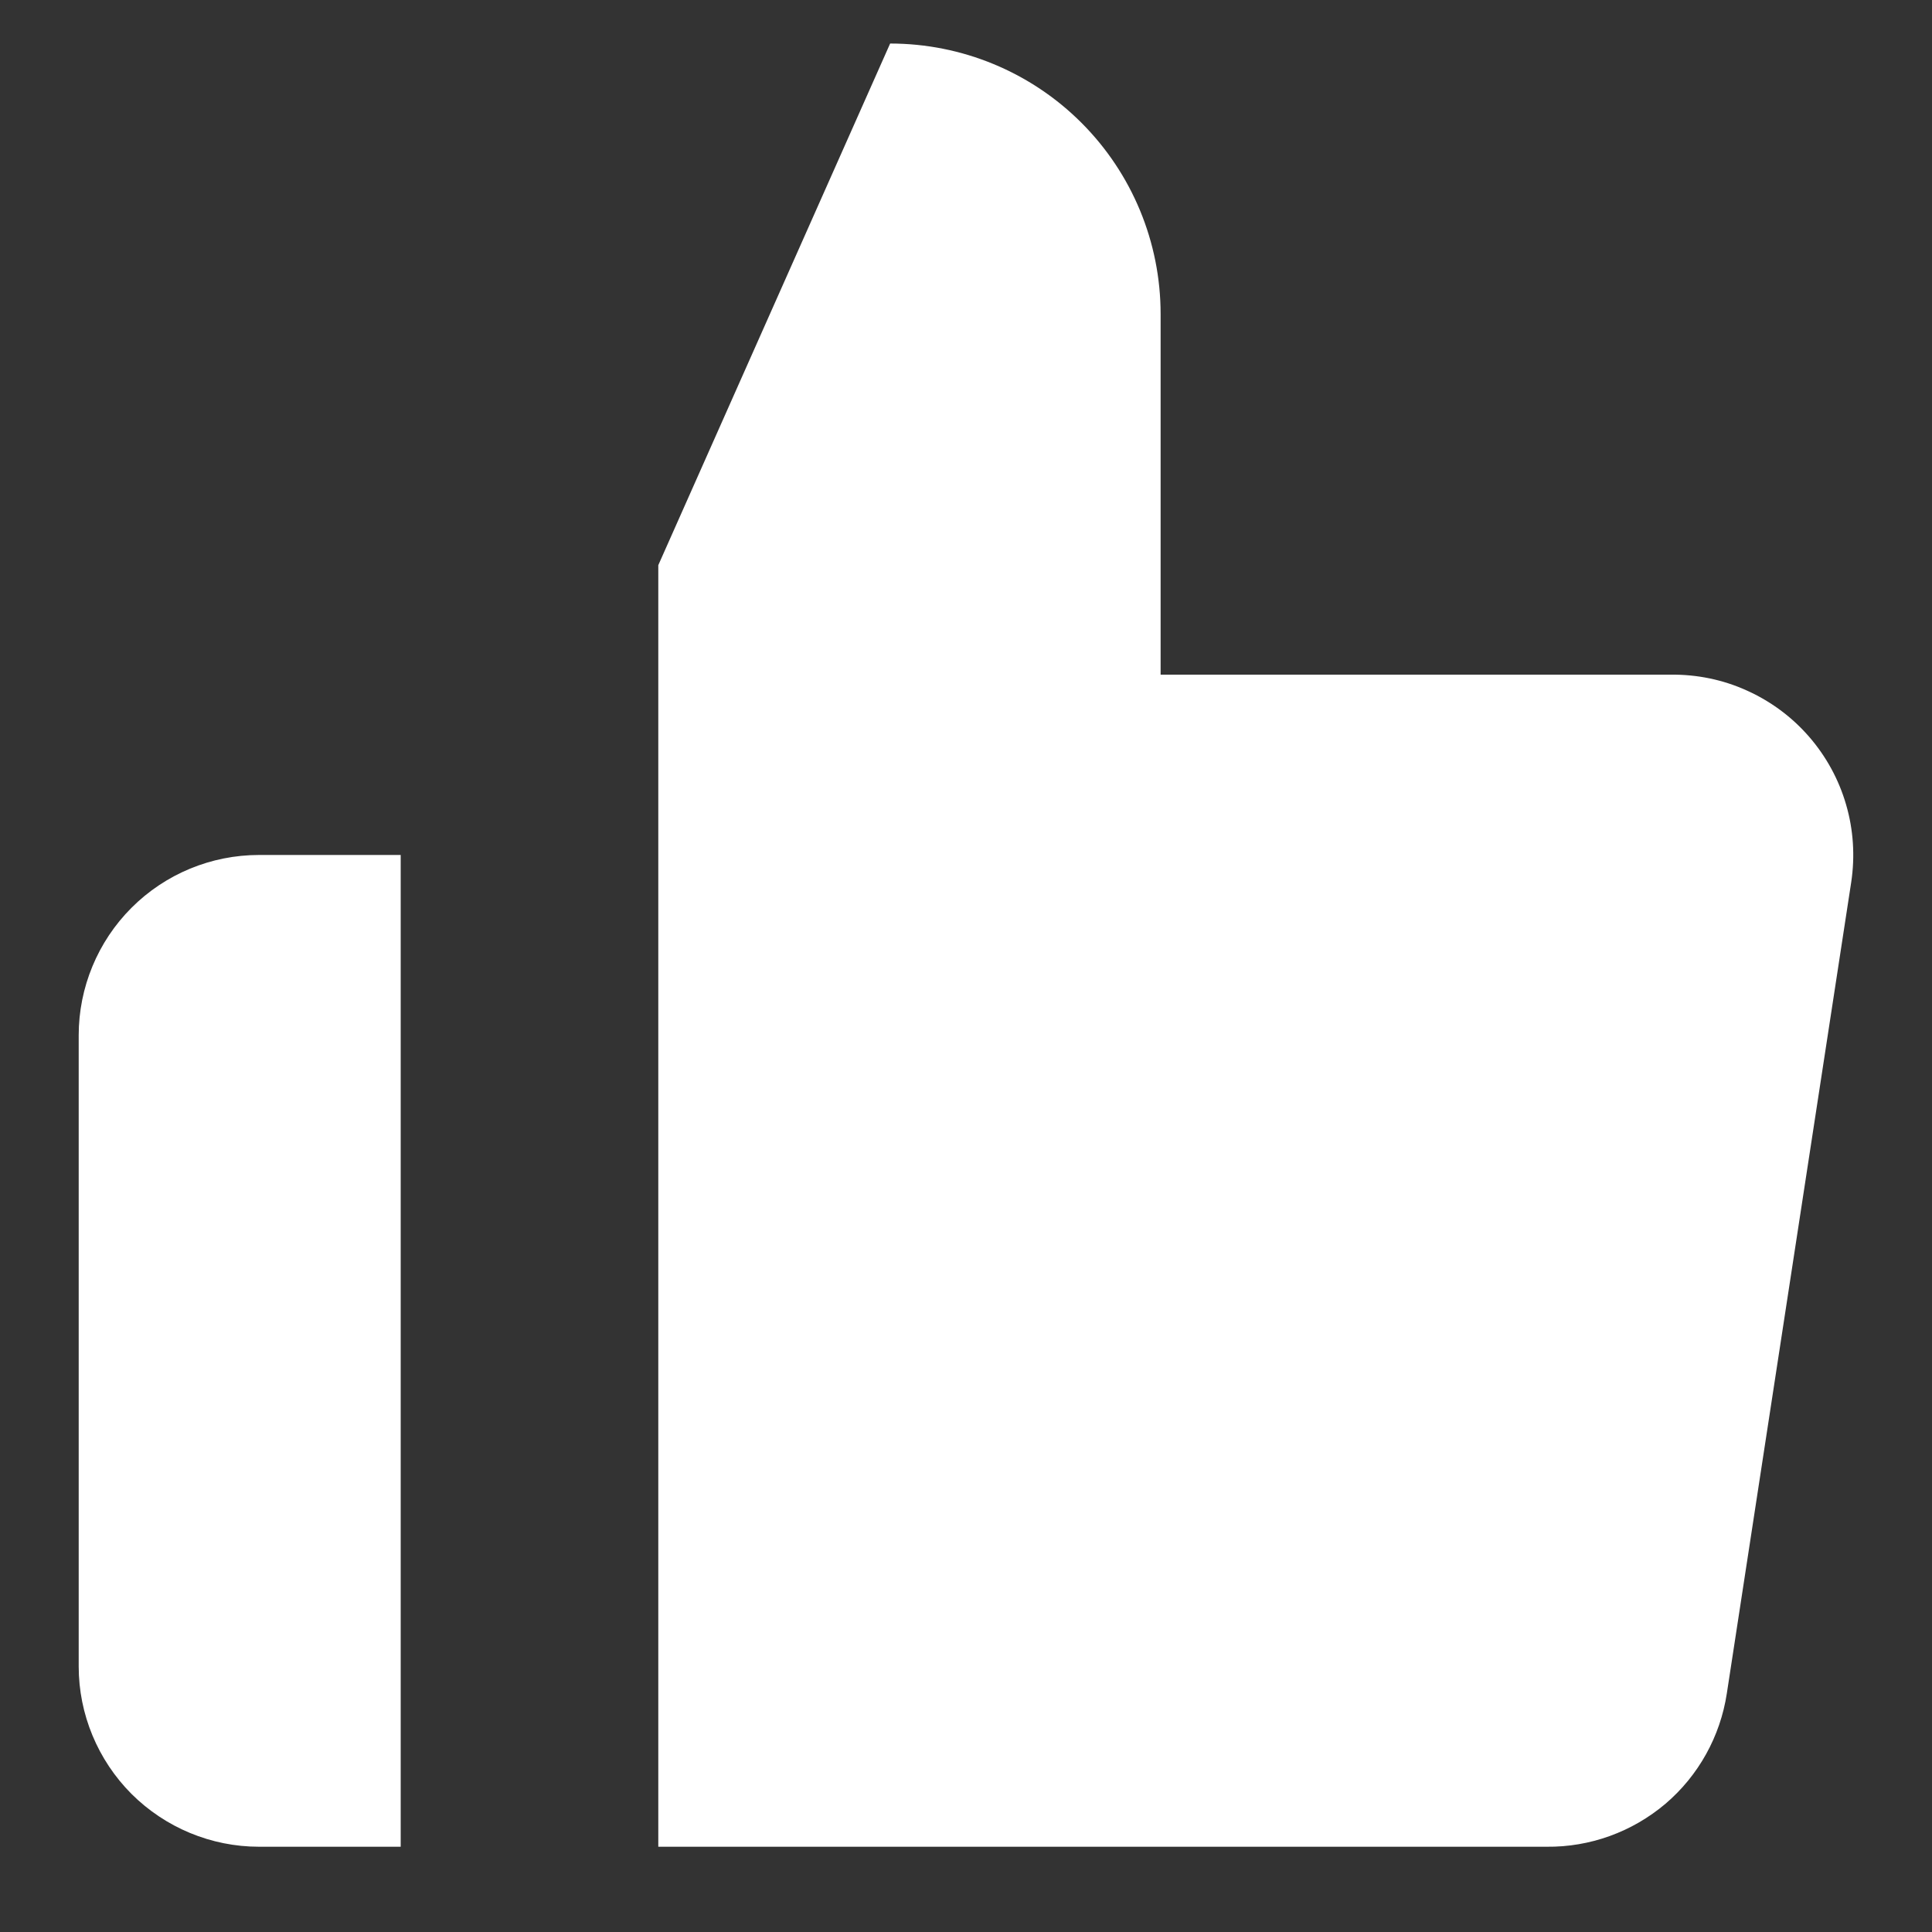 <svg width="15" height="15" viewBox="0 0 15 15" fill="none" xmlns="http://www.w3.org/2000/svg">
<rect x="0" y="0" width="15" height="15" fill="#333333" stroke="none"/>
<path fill-rule="evenodd" clip-rule="evenodd" d="M9.011 2.438V5.238H12.973C13.176 5.236 13.377 5.277 13.562 5.361C13.747 5.444 13.912 5.566 14.045 5.719C14.178 5.872 14.277 6.053 14.333 6.247C14.39 6.442 14.403 6.647 14.373 6.848L13.407 13.148C13.356 13.482 13.187 13.786 12.93 14.005C12.672 14.223 12.345 14.342 12.007 14.338H5.111L5.111 4.388L6.911 0.338C7.468 0.338 8.002 0.559 8.396 0.953C8.79 1.347 9.011 1.881 9.011 2.438ZM3.111 14.338H2.011C1.64 14.338 1.284 14.19 1.021 13.928C0.759 13.665 0.611 13.309 0.611 12.938V8.038C0.611 7.667 0.759 7.31 1.021 7.048C1.284 6.785 1.64 6.638 2.011 6.638H3.111L3.111 14.338Z" fill="white"/>
</svg>
